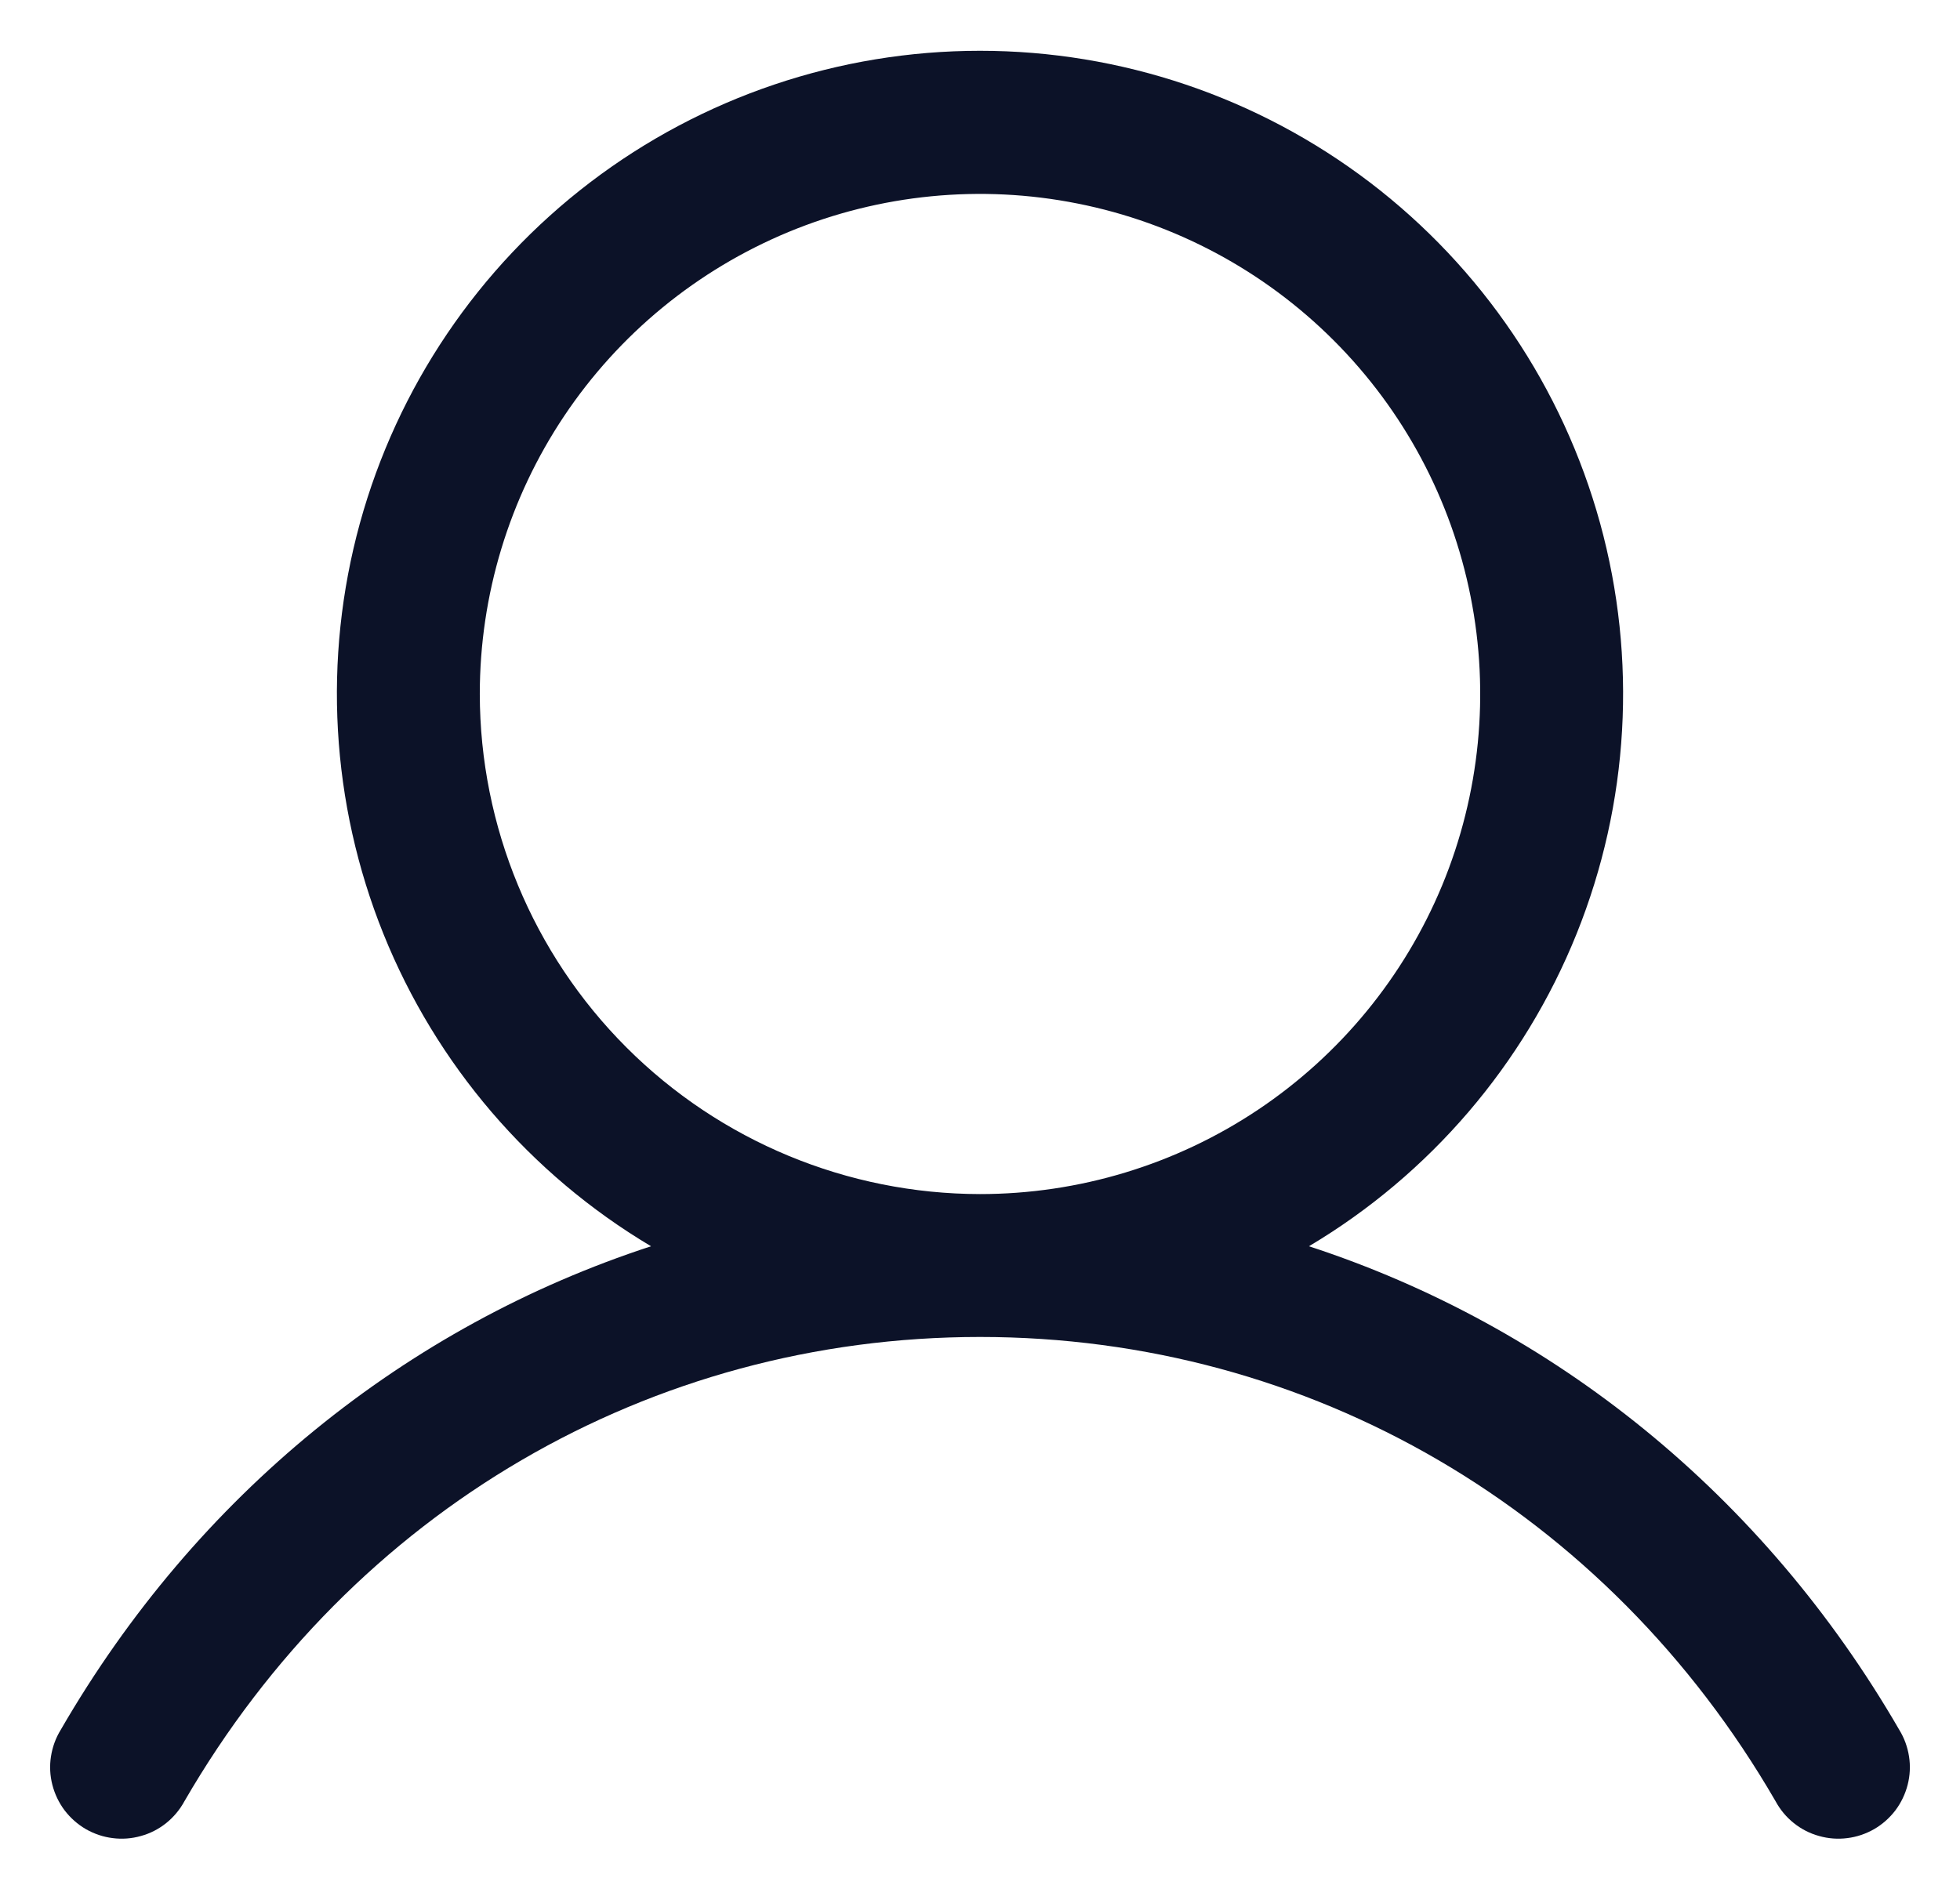 <svg xmlns="http://www.w3.org/2000/svg" width="100%" height="100%" viewBox="0 0 24 23" >
    <path d="M23.257 21.188C21.591 18.308 19.024 16.243 16.028 15.264C17.51 14.382 18.661 13.037 19.305 11.438C19.949 9.838 20.05 8.071 19.593 6.408C19.135 4.745 18.145 3.279 16.773 2.233C15.401 1.188 13.725 0.622 12 0.622C10.275 0.622 8.599 1.188 7.227 2.233C5.855 3.279 4.865 4.745 4.407 6.408C3.95 8.071 4.051 9.838 4.695 11.438C5.339 13.037 6.49 14.382 7.972 15.264C4.976 16.242 2.409 18.307 0.743 21.188C0.682 21.287 0.642 21.398 0.624 21.514C0.606 21.629 0.612 21.747 0.641 21.86C0.67 21.973 0.721 22.08 0.791 22.173C0.862 22.266 0.95 22.344 1.051 22.403C1.153 22.461 1.264 22.499 1.38 22.513C1.496 22.528 1.614 22.519 1.726 22.487C1.839 22.456 1.944 22.402 2.035 22.329C2.126 22.256 2.202 22.165 2.258 22.062C4.319 18.501 7.961 16.375 12 16.375C16.039 16.375 19.681 18.501 21.742 22.062C21.798 22.165 21.873 22.256 21.965 22.329C22.056 22.402 22.161 22.456 22.274 22.487C22.386 22.519 22.504 22.528 22.62 22.513C22.736 22.499 22.847 22.461 22.949 22.403C23.05 22.344 23.138 22.266 23.209 22.173C23.279 22.08 23.33 21.973 23.359 21.86C23.388 21.747 23.394 21.629 23.376 21.514C23.358 21.398 23.318 21.287 23.257 21.188ZM5.875 8.5C5.875 7.289 6.234 6.104 6.907 5.097C7.58 4.09 8.537 3.305 9.656 2.841C10.775 2.378 12.007 2.256 13.195 2.493C14.383 2.729 15.474 3.312 16.331 4.169C17.188 5.026 17.771 6.117 18.007 7.305C18.244 8.493 18.122 9.725 17.659 10.844C17.195 11.963 16.41 12.92 15.403 13.593C14.396 14.266 13.211 14.625 12 14.625C10.376 14.623 8.819 13.977 7.671 12.829C6.523 11.681 5.877 10.124 5.875 8.5Z" fill="#0C1228"/>
</svg>